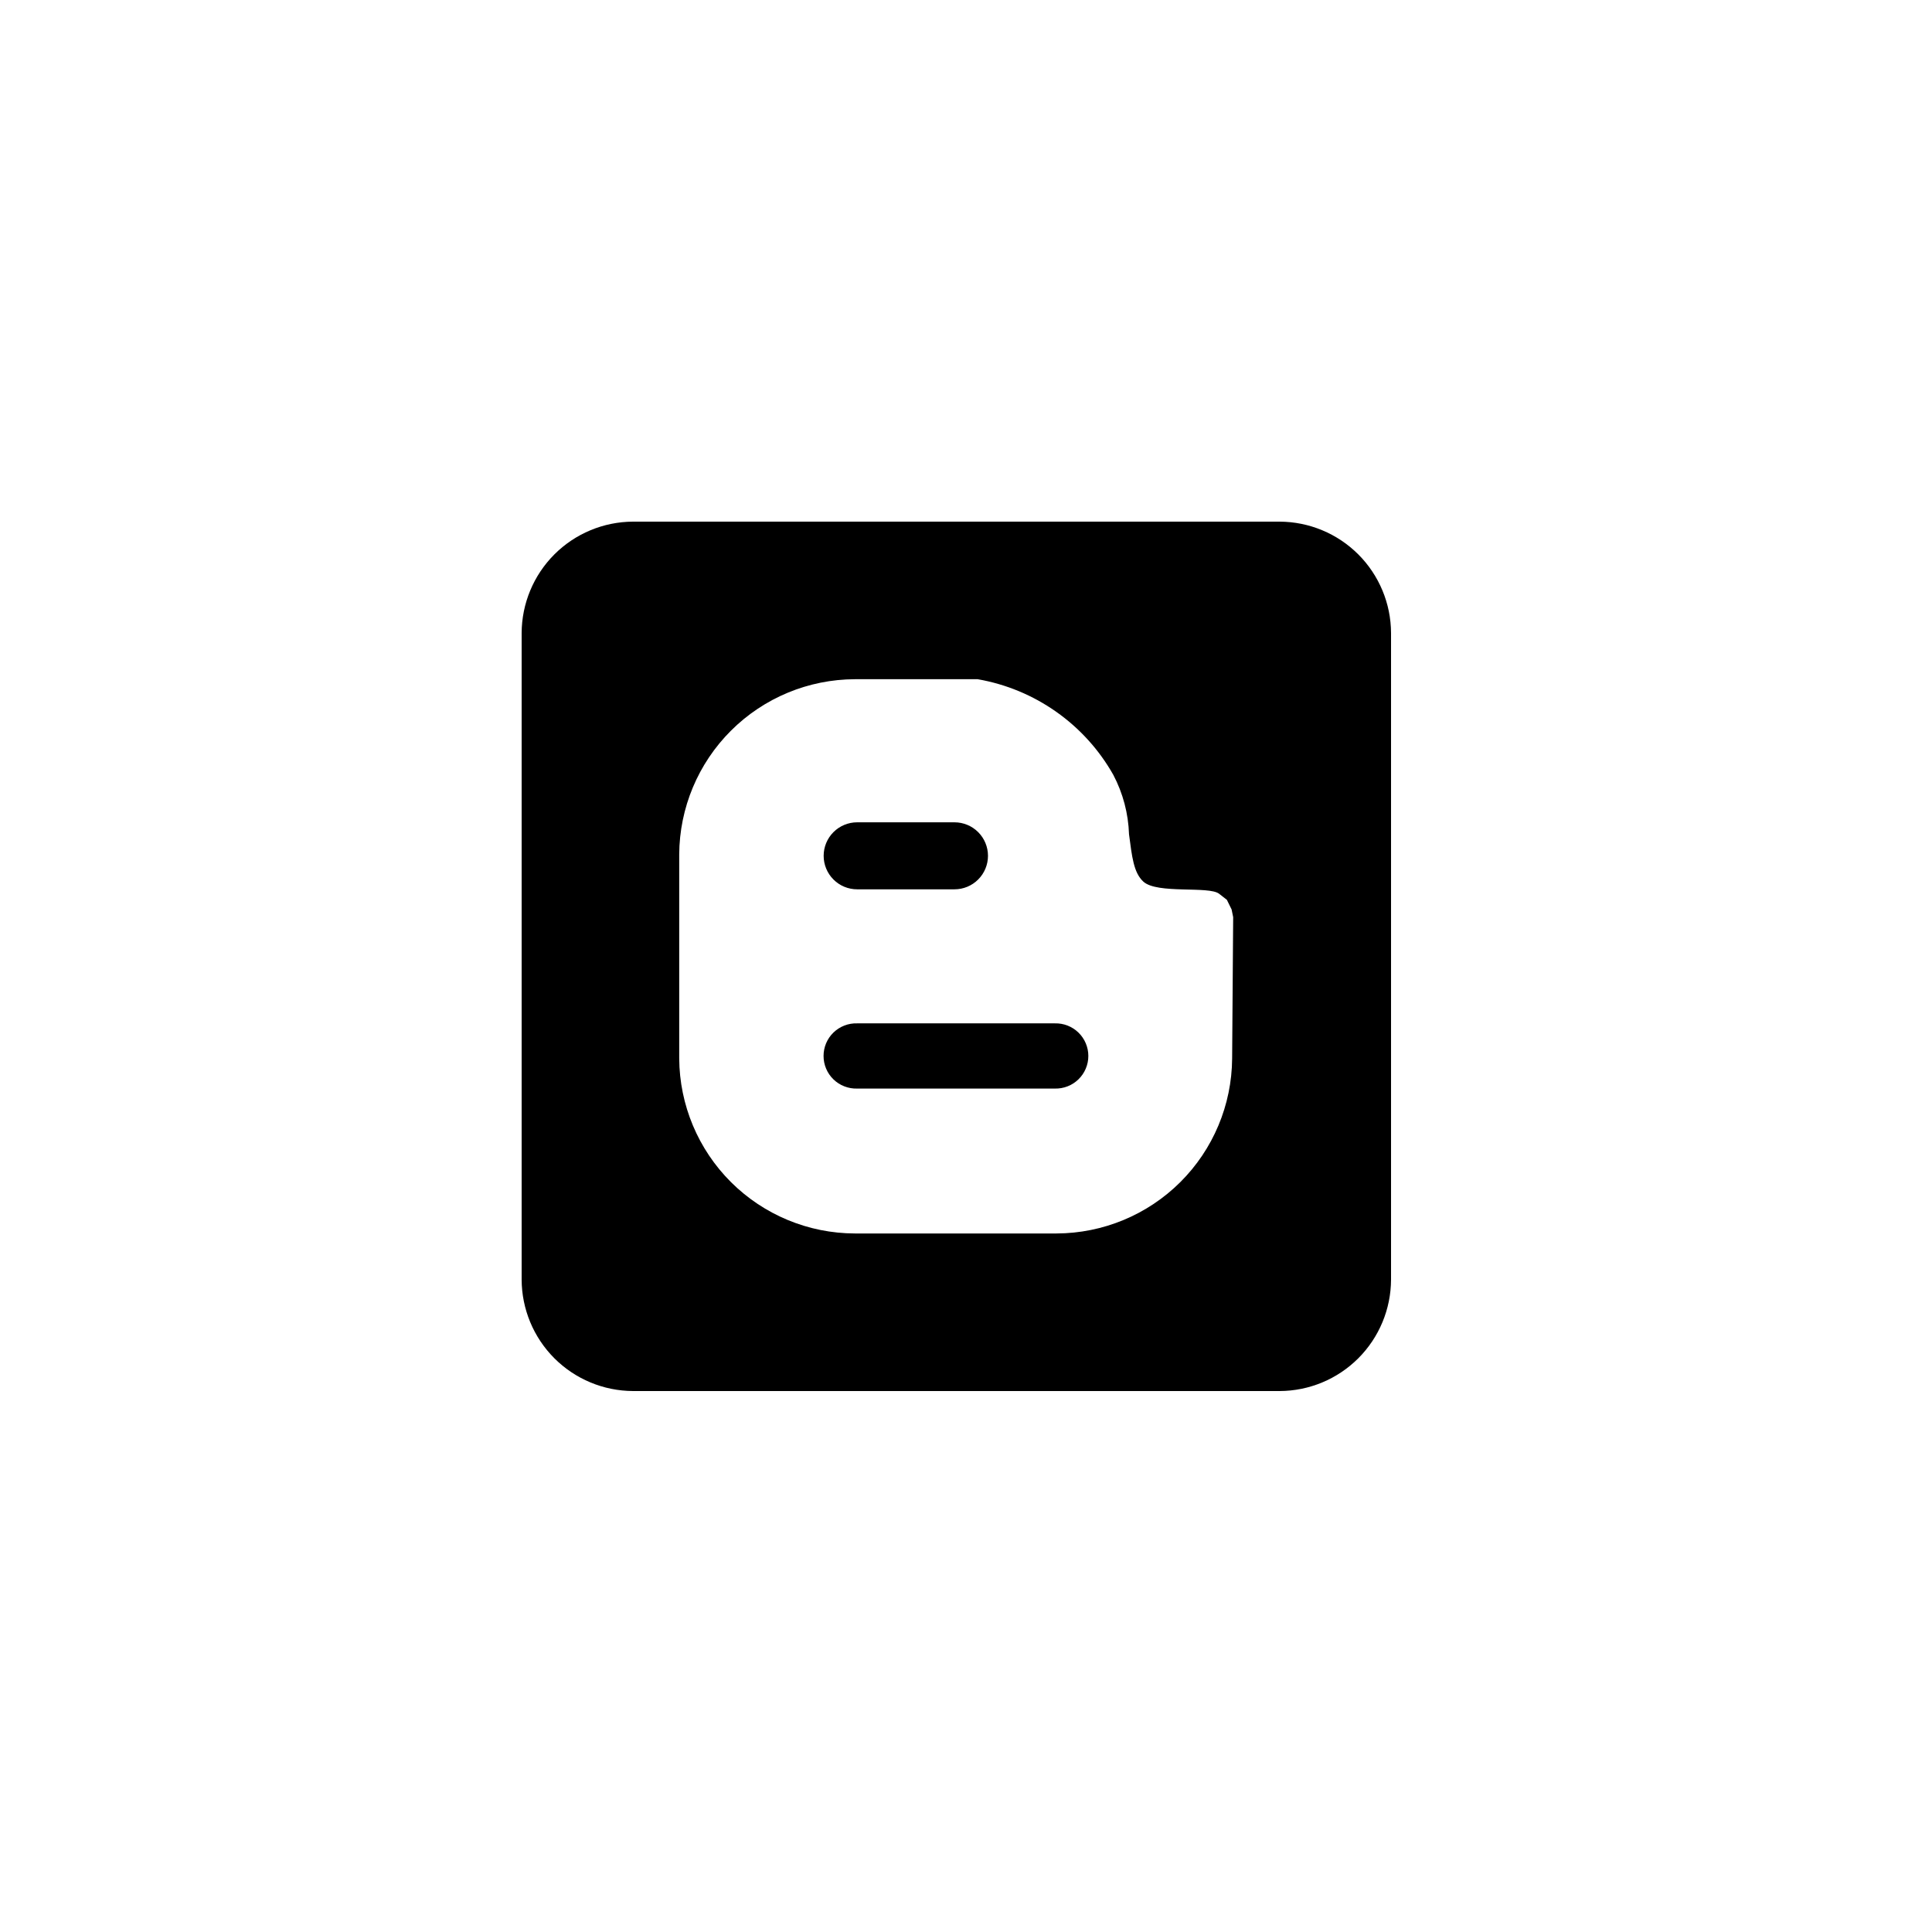 <svg width="100" height="100" viewBox="0 0 100 100" fill="none" xmlns="http://www.w3.org/2000/svg">
<g filter="url(#filter0_ii_975_525)">
<path d="M0 25C0 11.193 11.193 0 25 0H75C88.807 0 100 11.193 100 25V75C100 88.807 88.807 100 75 100H0V25Z" fill="white"/>
</g>
<path d="M25 0.5H75C88.531 0.5 99.5 11.469 99.5 25V75C99.5 88.531 88.531 99.5 75 99.5H0.5V25C0.5 11.469 11.469 0.5 25 0.5Z" stroke="white"/>
<path d="M44.366 46.031H49.404C49.864 46.031 50.305 45.849 50.63 45.523C50.955 45.198 51.138 44.757 51.138 44.297C51.138 43.837 50.955 43.396 50.63 43.071C50.305 42.745 49.864 42.563 49.404 42.563H44.366C43.906 42.563 43.465 42.745 43.14 43.071C42.815 43.396 42.632 43.837 42.632 44.297C42.632 44.757 42.815 45.198 43.14 45.523C43.465 45.849 43.906 46.031 44.366 46.031ZM66.232 27H32.767C31.239 27.006 29.776 27.615 28.695 28.695C27.615 29.776 27.006 31.24 27 32.767V66.232C27.006 67.76 27.615 69.224 28.695 70.305C29.776 71.385 31.239 71.994 32.767 72H66.232C67.76 71.995 69.224 71.385 70.305 70.305C71.385 69.224 71.994 67.761 72 66.233V32.767C71.995 31.24 71.385 29.776 70.305 28.695C69.224 27.615 67.76 27.006 66.232 27ZM63.819 48.775L63.775 54.795C63.757 57.196 62.793 59.493 61.092 61.187C59.39 62.882 57.089 63.836 54.688 63.844H44.25C41.846 63.839 39.542 62.885 37.838 61.189C36.135 59.492 35.171 57.192 35.156 54.788V44.225C35.169 41.82 36.132 39.517 37.836 37.818C39.539 36.119 41.845 35.163 44.25 35.156H50.604C52.067 35.41 53.456 35.986 54.67 36.842C55.885 37.698 56.894 38.812 57.624 40.106C58.125 41.056 58.403 42.109 58.438 43.183C58.59 44.32 58.67 45.166 59.181 45.634C59.9 46.285 62.572 45.847 63.101 46.261L63.503 46.575L63.748 47.074L63.829 47.473L63.819 48.775ZM54.601 52.969H44.366C44.14 52.962 43.915 53 43.705 53.082C43.494 53.164 43.302 53.287 43.139 53.444C42.977 53.602 42.848 53.79 42.76 53.998C42.672 54.206 42.627 54.43 42.627 54.656C42.627 54.882 42.672 55.106 42.76 55.314C42.848 55.522 42.977 55.711 43.139 55.868C43.302 56.026 43.494 56.149 43.705 56.23C43.915 56.312 44.14 56.351 44.366 56.344H54.601C54.826 56.349 55.05 56.31 55.26 56.228C55.47 56.146 55.661 56.022 55.822 55.865C55.983 55.708 56.112 55.52 56.199 55.312C56.287 55.105 56.332 54.882 56.332 54.656C56.332 54.431 56.287 54.208 56.199 54.001C56.112 53.793 55.983 53.605 55.822 53.448C55.661 53.29 55.47 53.167 55.26 53.085C55.05 53.002 54.826 52.963 54.601 52.969H54.601Z" fill="black"/>
<defs>
<filter id="filter0_ii_975_525" x="-4" y="0" width="108" height="104" filterUnits="userSpaceOnUse" color-interpolation-filters="sRGB">
<feFlood flood-opacity="0" result="BackgroundImageFix"/>
<feBlend mode="normal" in="SourceGraphic" in2="BackgroundImageFix" result="shape"/>
<feColorMatrix in="SourceAlpha" type="matrix" values="0 0 0 0 0 0 0 0 0 0 0 0 0 0 0 0 0 0 127 0" result="hardAlpha"/>
<feOffset dx="4" dy="4"/>
<feGaussianBlur stdDeviation="15"/>
<feComposite in2="hardAlpha" operator="arithmetic" k2="-1" k3="1"/>
<feColorMatrix type="matrix" values="0 0 0 0 0.82 0 0 0 0 0.851 0 0 0 0 0.902 0 0 0 1 0"/>
<feBlend mode="normal" in2="shape" result="effect1_innerShadow_975_525"/>
<feColorMatrix in="SourceAlpha" type="matrix" values="0 0 0 0 0 0 0 0 0 0 0 0 0 0 0 0 0 0 127 0" result="hardAlpha"/>
<feOffset dx="-4" dy="4"/>
<feGaussianBlur stdDeviation="15"/>
<feComposite in2="hardAlpha" operator="arithmetic" k2="-1" k3="1"/>
<feColorMatrix type="matrix" values="0 0 0 0 1 0 0 0 0 1 0 0 0 0 1 0 0 0 0.5 0"/>
<feBlend mode="normal" in2="effect1_innerShadow_975_525" result="effect2_innerShadow_975_525"/>
</filter>
</defs>
</svg>
